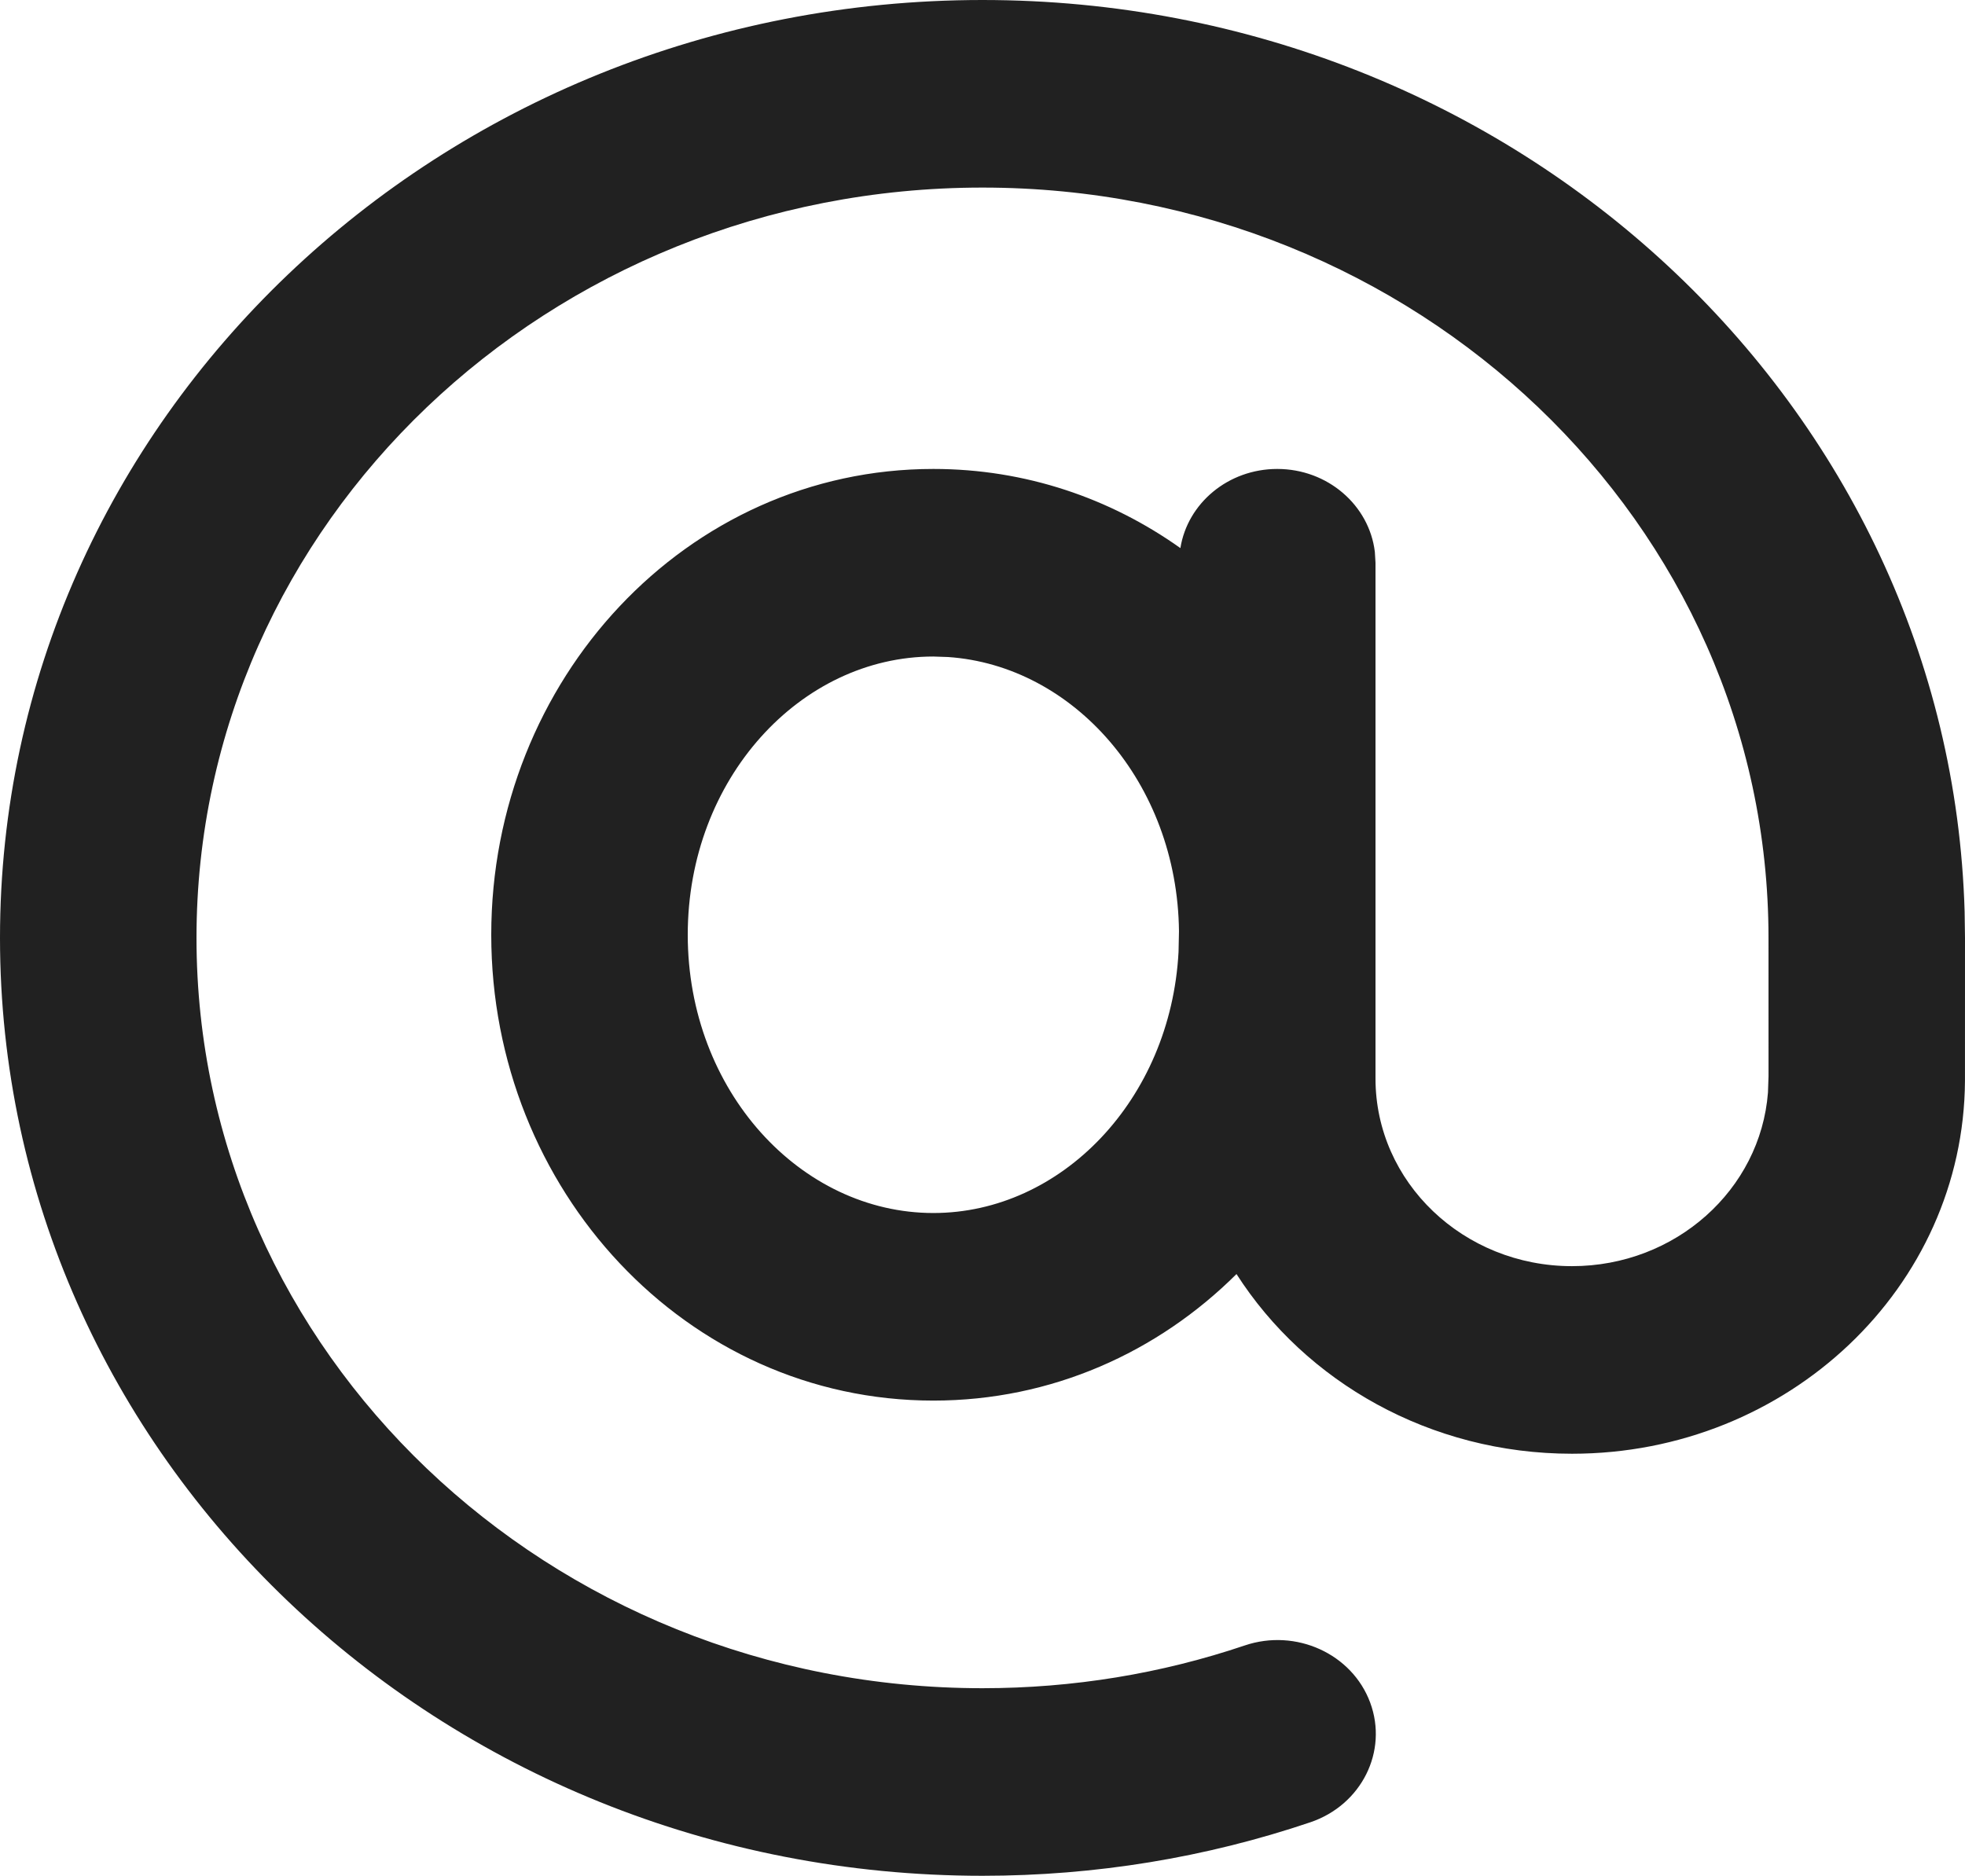 <?xml version="1.0" encoding="UTF-8"?>
<svg width="309px" height="295px" viewBox="0 0 309 295" version="1.1" xmlns="http://www.w3.org/2000/svg" xmlns:xlink="http://www.w3.org/1999/xlink">
    <title>mentionables</title>
    <g id="product-logos" stroke="none" stroke-width="1" fill="none" fill-rule="evenodd">
        <g id="mentionables" fill="#212121" fill-rule="nonzero">
            <path d="M154.5,0 C238.382,0 306.651,63.818 308.941,143.371 L309,147.5 L308.995,170 L308.995,170 C308.789,202.411 281.201,228.625 247.2,228.625 C224.866,228.625 205.299,217.314 194.441,200.366 C182.081,212.672 165.365,220.267 146.775,220.267 C107.917,220.267 77.25,187.085 77.25,147.008 C77.25,106.931 107.917,73.75 146.775,73.75 C161.246,73.75 174.58,78.352 185.618,86.197 C186.744,79.146 193.137,73.75 200.85,73.75 C208.773,73.75 215.304,79.444 216.196,86.78 L216.3,88.5 L216.3,169.625 C216.3,185.917 230.134,199.125 247.2,199.125 C263.49,199.125 276.836,187.091 278.015,171.827 L278.105,169.253 L278.105,169.253 L278.1,147.5 C278.1,82.33 222.762,29.5 154.5,29.5 C86.238,29.5 30.9,82.33 30.9,147.5 C30.9,212.67 86.238,265.5 154.5,265.5 C168.736,265.5 182.623,263.208 195.744,258.775 C203.788,256.058 212.616,260.08 215.463,267.76 C218.309,275.439 214.096,283.868 206.051,286.585 C189.632,292.132 172.26,295 154.5,295 C69.172,295 0,228.962 0,147.5 C0,66.038 69.172,0 154.5,0 Z M149.08,103.328 L146.775,103.25 C125.903,103.25 108.15,122.459 108.15,147.008 C108.15,171.558 125.903,190.767 146.775,190.767 C166.874,190.767 184.081,172.954 185.328,149.713 L185.397,146.458 C185.144,123.079 168.783,104.67 149.08,103.328 L146.775,103.25 L149.08,103.328 Z" id="🎨-Color"></path>
        </g>
    </g>
</svg>